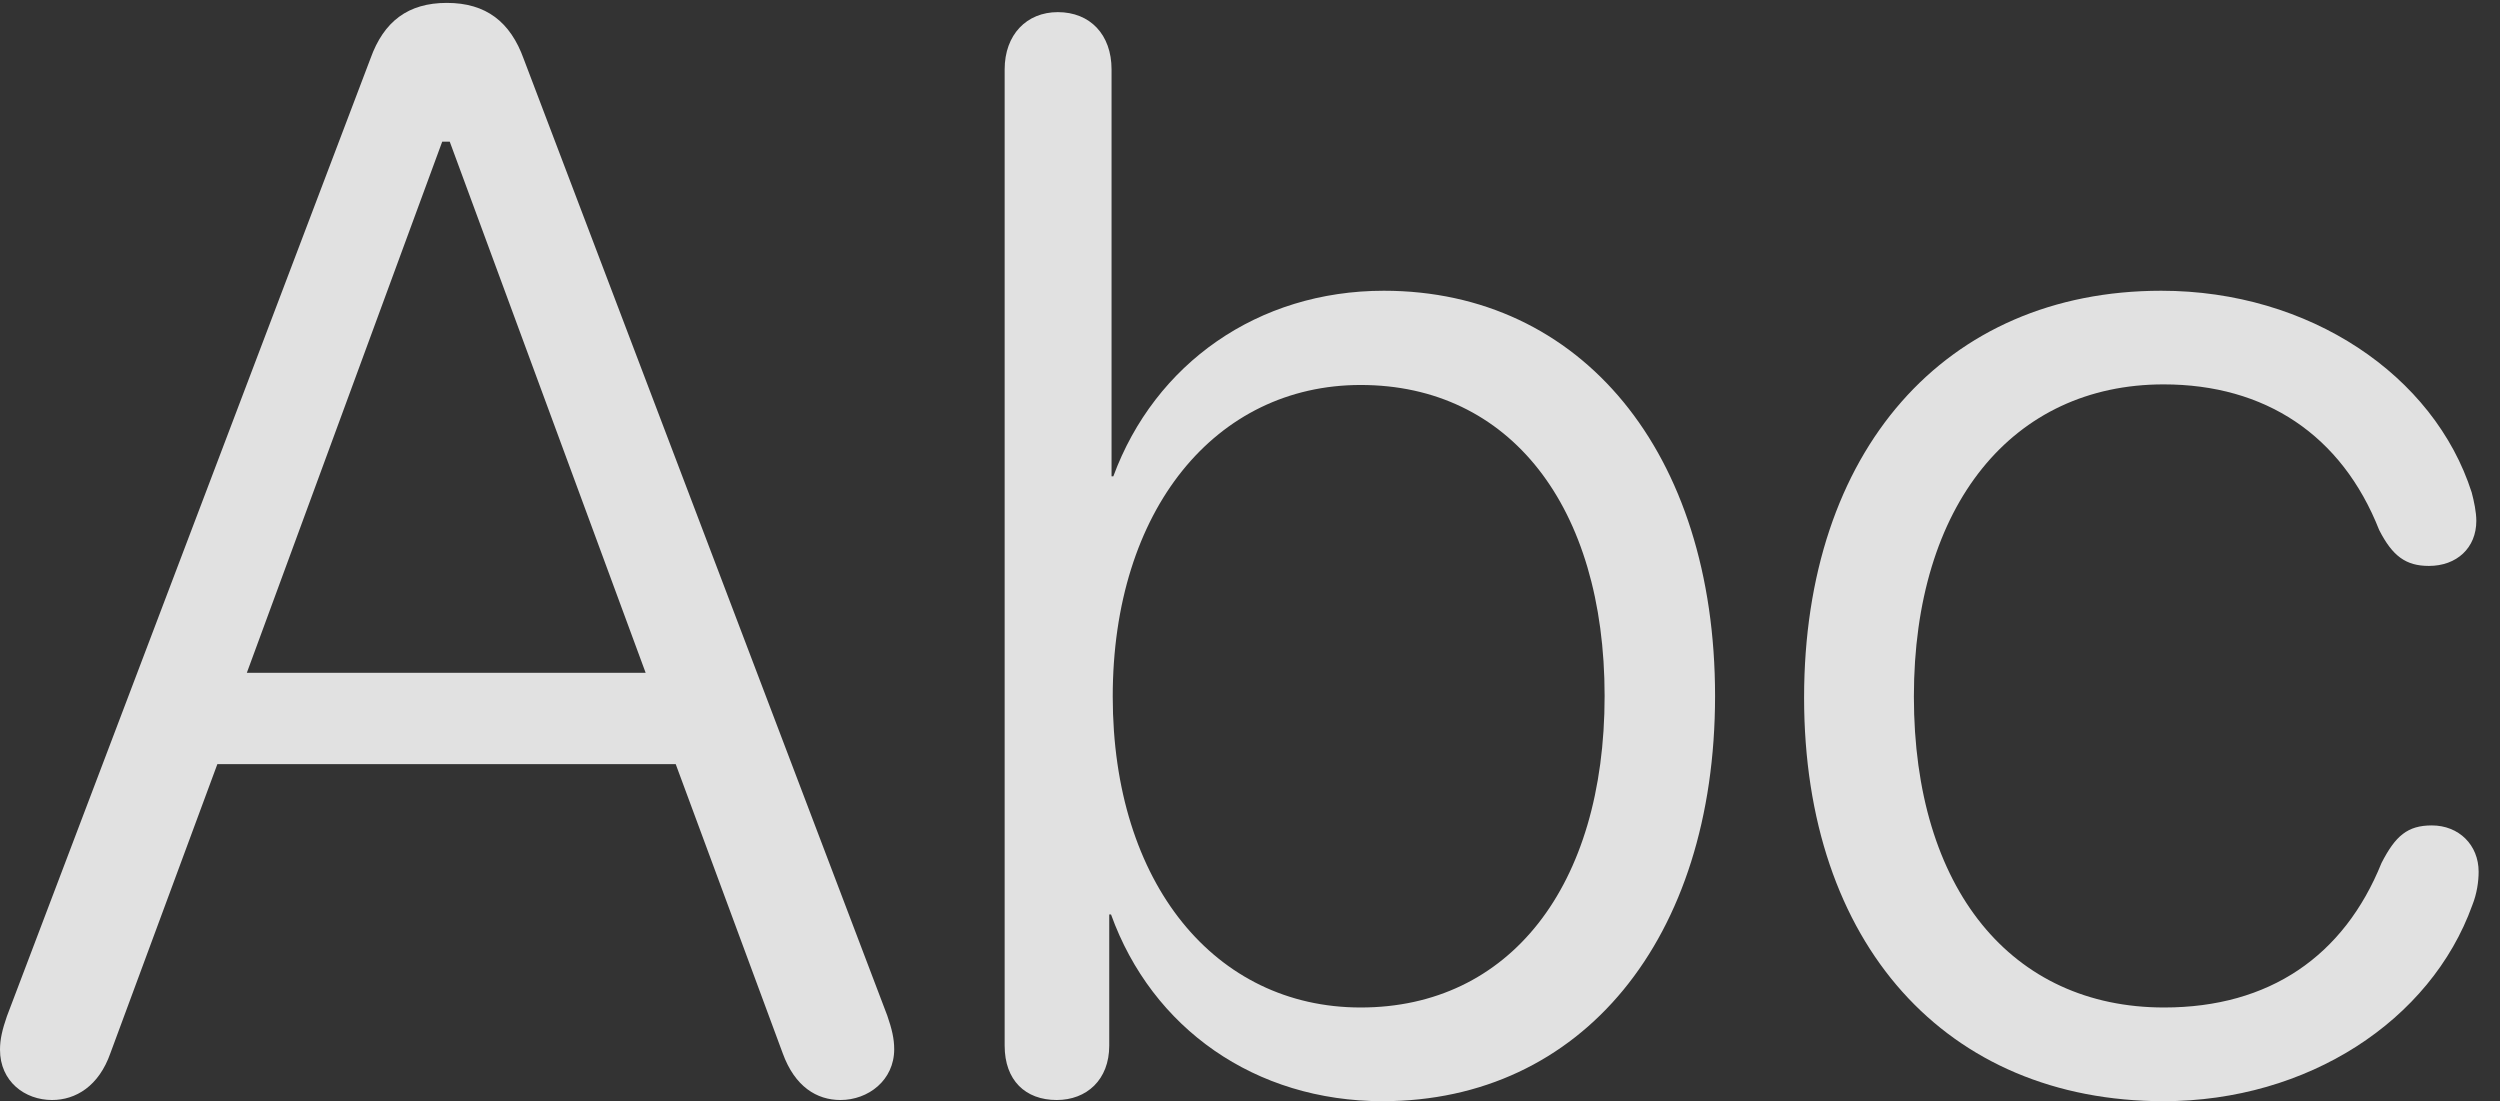 <?xml version="1.0" encoding="UTF-8"?>
<!--Generator: Apple Native CoreSVG 341-->
<!DOCTYPE svg
PUBLIC "-//W3C//DTD SVG 1.1//EN"
       "http://www.w3.org/Graphics/SVG/1.1/DTD/svg11.dtd">
<svg version="1.1" xmlns="http://www.w3.org/2000/svg" xmlns:xlink="http://www.w3.org/1999/xlink" viewBox="0 0 42.236 18.604">
 <rect x="0" y="0" width="42.236" height="18.604" fill="#333333" stroke="none"/>
 <g>
  <rect height="18.604" opacity="0" width="42.236" x="0" y="0"/>
  <path d="M36.553 18.604C38.984 18.604 41.065 17.246 41.768 15.293C41.846 15.098 41.875 14.893 41.875 14.727C41.875 14.277 41.543 13.945 41.084 13.945C40.674 13.945 40.469 14.121 40.234 14.58C39.6 16.152 38.34 17.021 36.562 17.021C33.984 17.021 32.334 15.02 32.334 11.768C32.334 8.525 34.004 6.494 36.553 6.494C38.262 6.494 39.56 7.344 40.195 8.955C40.42 9.395 40.645 9.561 41.035 9.561C41.504 9.561 41.836 9.258 41.836 8.799C41.836 8.652 41.797 8.467 41.758 8.32C41.123 6.338 39.014 4.912 36.514 4.912C32.852 4.912 30.479 7.627 30.479 11.787C30.479 15.947 32.881 18.604 36.553 18.604Z" fill="white" fill-opacity="0.85"/>
  <path d="M17.852 18.584C18.359 18.584 18.74 18.242 18.74 17.666L18.74 15.449L18.77 15.449C19.463 17.373 21.201 18.604 23.359 18.604C26.719 18.604 28.975 15.869 28.975 11.758C28.975 7.637 26.709 4.912 23.379 4.912C21.25 4.912 19.512 6.143 18.809 8.047L18.779 8.047L18.779 1.172C18.779 0.586 18.418 0.205 17.871 0.205C17.344 0.205 16.973 0.586 16.973 1.172L16.973 17.666C16.973 18.252 17.324 18.584 17.852 18.584ZM22.988 17.021C20.527 17.021 18.799 14.922 18.799 11.768C18.799 8.613 20.537 6.504 22.988 6.504C25.508 6.504 27.109 8.555 27.109 11.758C27.109 14.98 25.498 17.021 22.988 17.021Z" fill="white" fill-opacity="0.85"/>
  <path d="M0.879 18.584C1.279 18.584 1.67 18.35 1.865 17.793L3.672 12.91L11.416 12.91L13.223 17.793C13.428 18.359 13.799 18.584 14.199 18.584C14.668 18.584 15.107 18.252 15.107 17.725C15.107 17.549 15.068 17.383 14.99 17.158L8.848 0.996C8.623 0.371 8.213 0.049 7.549 0.049C6.895 0.049 6.484 0.361 6.26 0.986L0.117 17.168C0.039 17.393 0 17.559 0 17.734C0 18.271 0.42 18.584 0.879 18.584ZM4.17 11.367L7.471 2.393L7.598 2.393L10.908 11.367Z" fill="white" fill-opacity="0.85"/>
 </g>
</svg>
